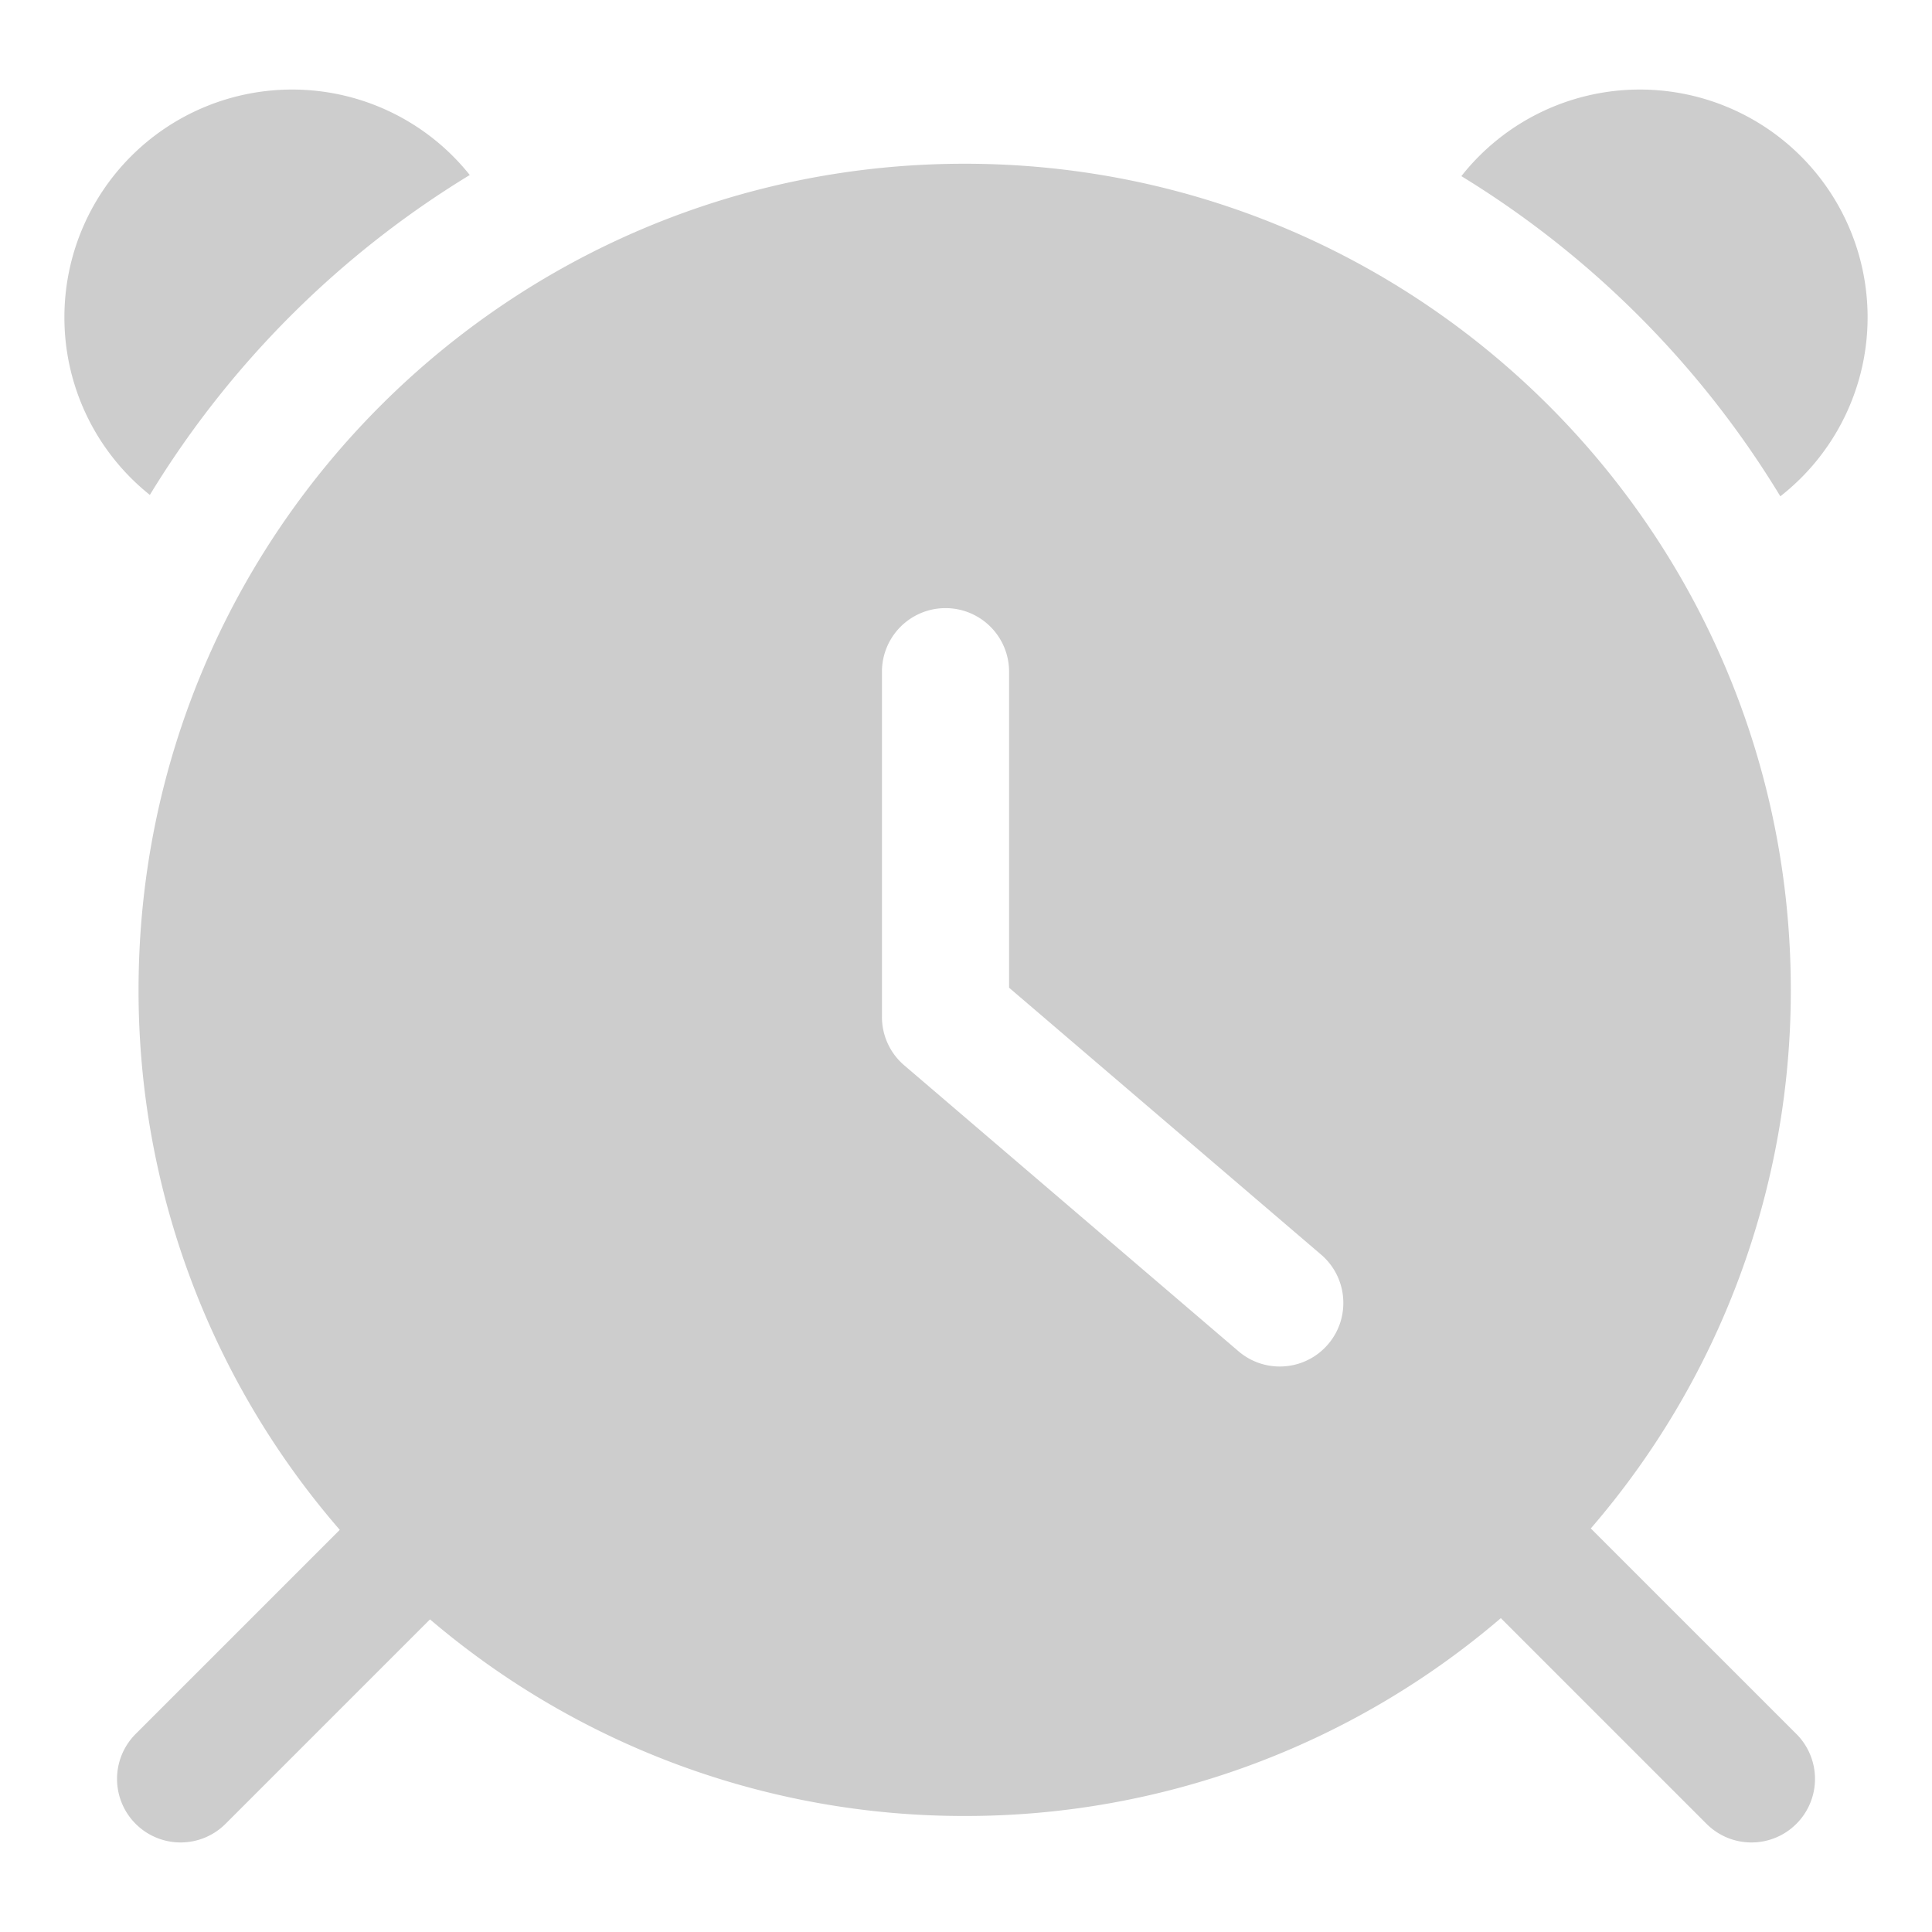 <svg t="1623653774389" class="icon" viewBox="0 0 1024 1024" version="1.1" xmlns="http://www.w3.org/2000/svg" p-id="8852" width="200" height="200"><path d="M943.616 263.049A120.388 120.388 0 0 0 989.867 168.158a120.695 120.695 0 0 0-120.695-120.695 120.422 120.422 0 0 0-94.618 45.892 507.75 507.75 0 0 1 169.062 169.694zM79.428 262.315a507.563 507.563 0 0 1 169.557-169.557 120.422 120.422 0 0 0-94.157-45.295A120.695 120.695 0 0 0 34.133 168.158a120.354 120.354 0 0 0 45.295 94.157zM843.162 810.103a435.968 435.968 0 0 0 106.001-285.457c0-241.835-196.045-437.862-437.862-437.862-241.835 0-437.862 196.045-437.862 437.862a435.985 435.985 0 0 0 106.65 286.208L71.902 919.04a33.673 33.673 0 1 0 47.633 47.633l108.373-108.373a436.053 436.053 0 0 0 283.409 104.209 436.036 436.036 0 0 0 284.16-104.858l109.022 109.022c6.571 6.571 15.189 9.865 23.808 9.865s17.237-3.294 23.808-9.865a33.673 33.673 0 0 0 0-47.633l-108.954-108.937z m-139.247-97.621a33.604 33.604 0 0 1-25.617 11.793c-7.748 0-15.531-2.662-21.879-8.09L479.232 564.617a33.655 33.655 0 0 1-11.776-25.583V355.823a33.69 33.69 0 0 1 67.379 0v167.68l165.393 141.483c14.114 12.1 15.77 33.365 3.686 47.497z" fill="#cdcdcd" p-id="8853"></path></svg>
